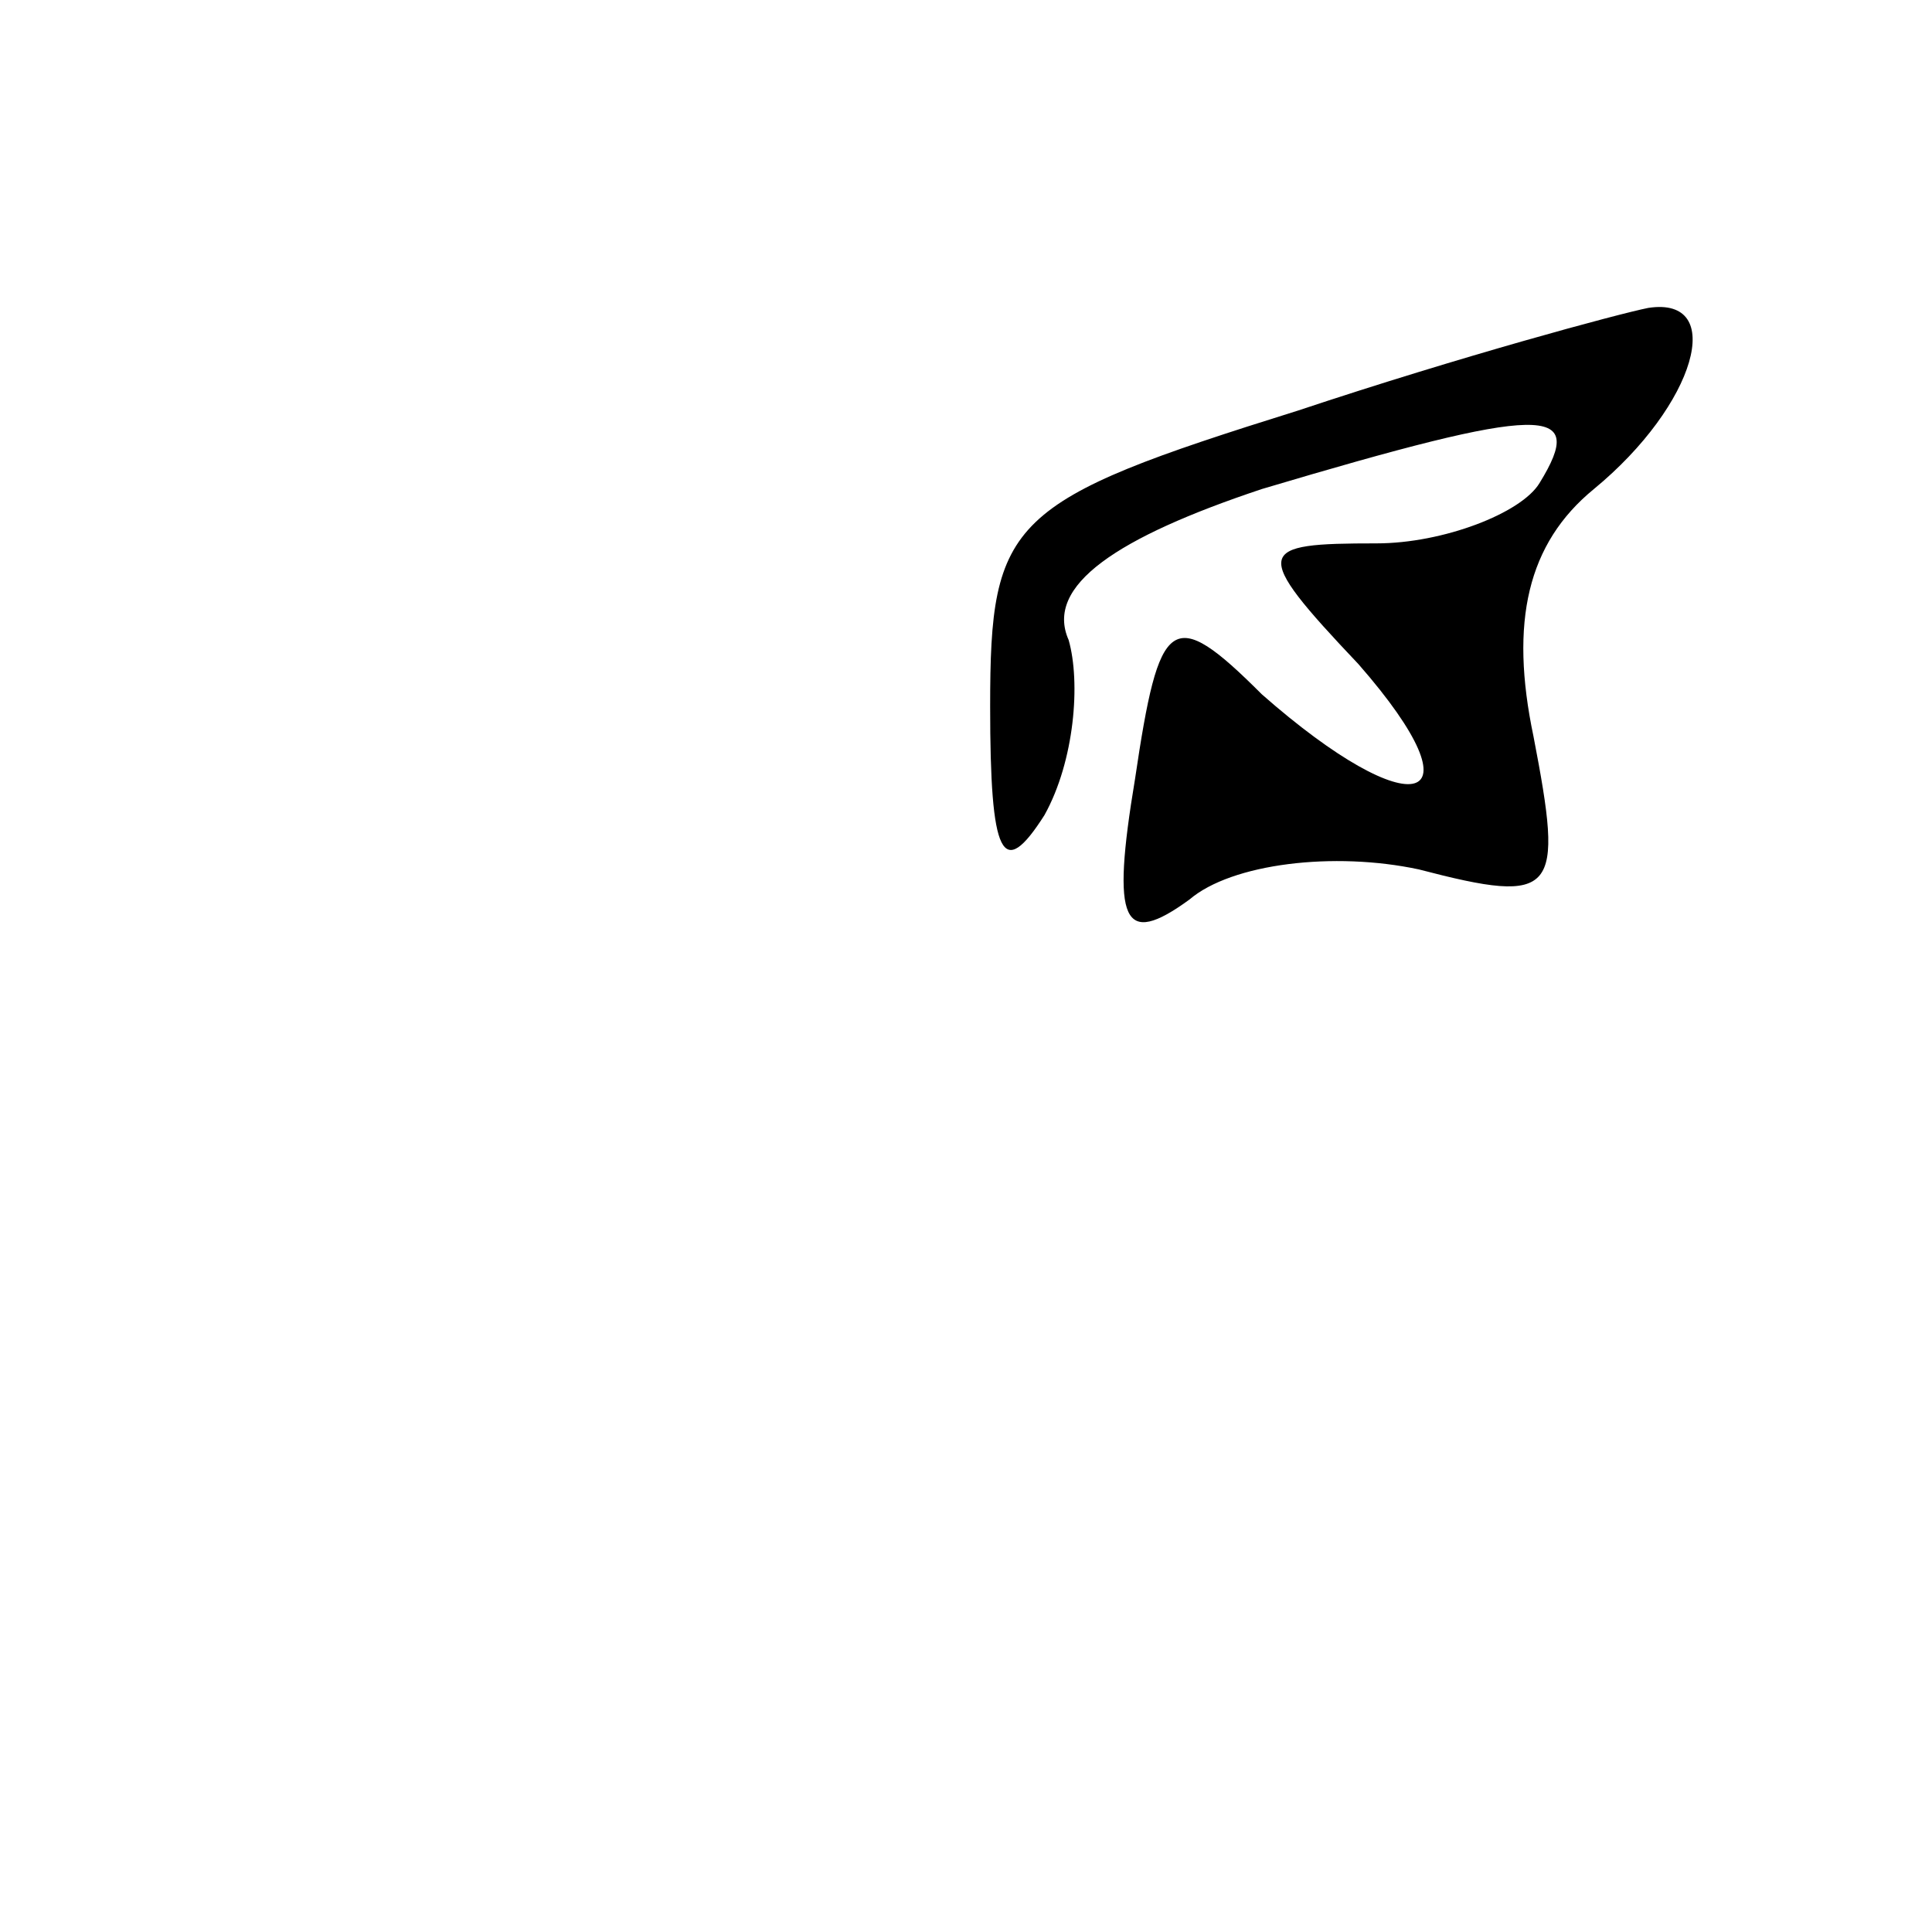 <?xml version="1.0" standalone="no"?>
<!DOCTYPE svg PUBLIC "-//W3C//DTD SVG 20010904//EN"
 "http://www.w3.org/TR/2001/REC-SVG-20010904/DTD/svg10.dtd">
<svg version="1.0" xmlns="http://www.w3.org/2000/svg"
 width="32pt" height="32pt" viewBox="0 0 32 32"
 preserveAspectRatio="xMidYMid meet">
<g transform="translate(0,32) scale(0.1,-0.1)"
fill="#000000" stroke="none">
<path fill="#000000" stroke="none" d="M215 252 c-48 -15 -51 -18 -51 -49 0
-25 2 -29 9 -18 5 9 6 22 4 29 -4 9 8 17 32 25 47 14 54 14 46 1 -3 -5 -16
-10 -27 -10 -20 0 -21 -1 -3 -20 21 -24 9 -27 -16 -5 -15 15 -17 13 -21 -14
-4 -24 -2 -28 9 -20 7 6 24 8 38 5 23 -6 24 -4 19 22 -4 19 -1 32 10 41 17 14
22 32 9 30 -5 -1 -31 -8 -58 -17z"/>
</g>
</svg>
